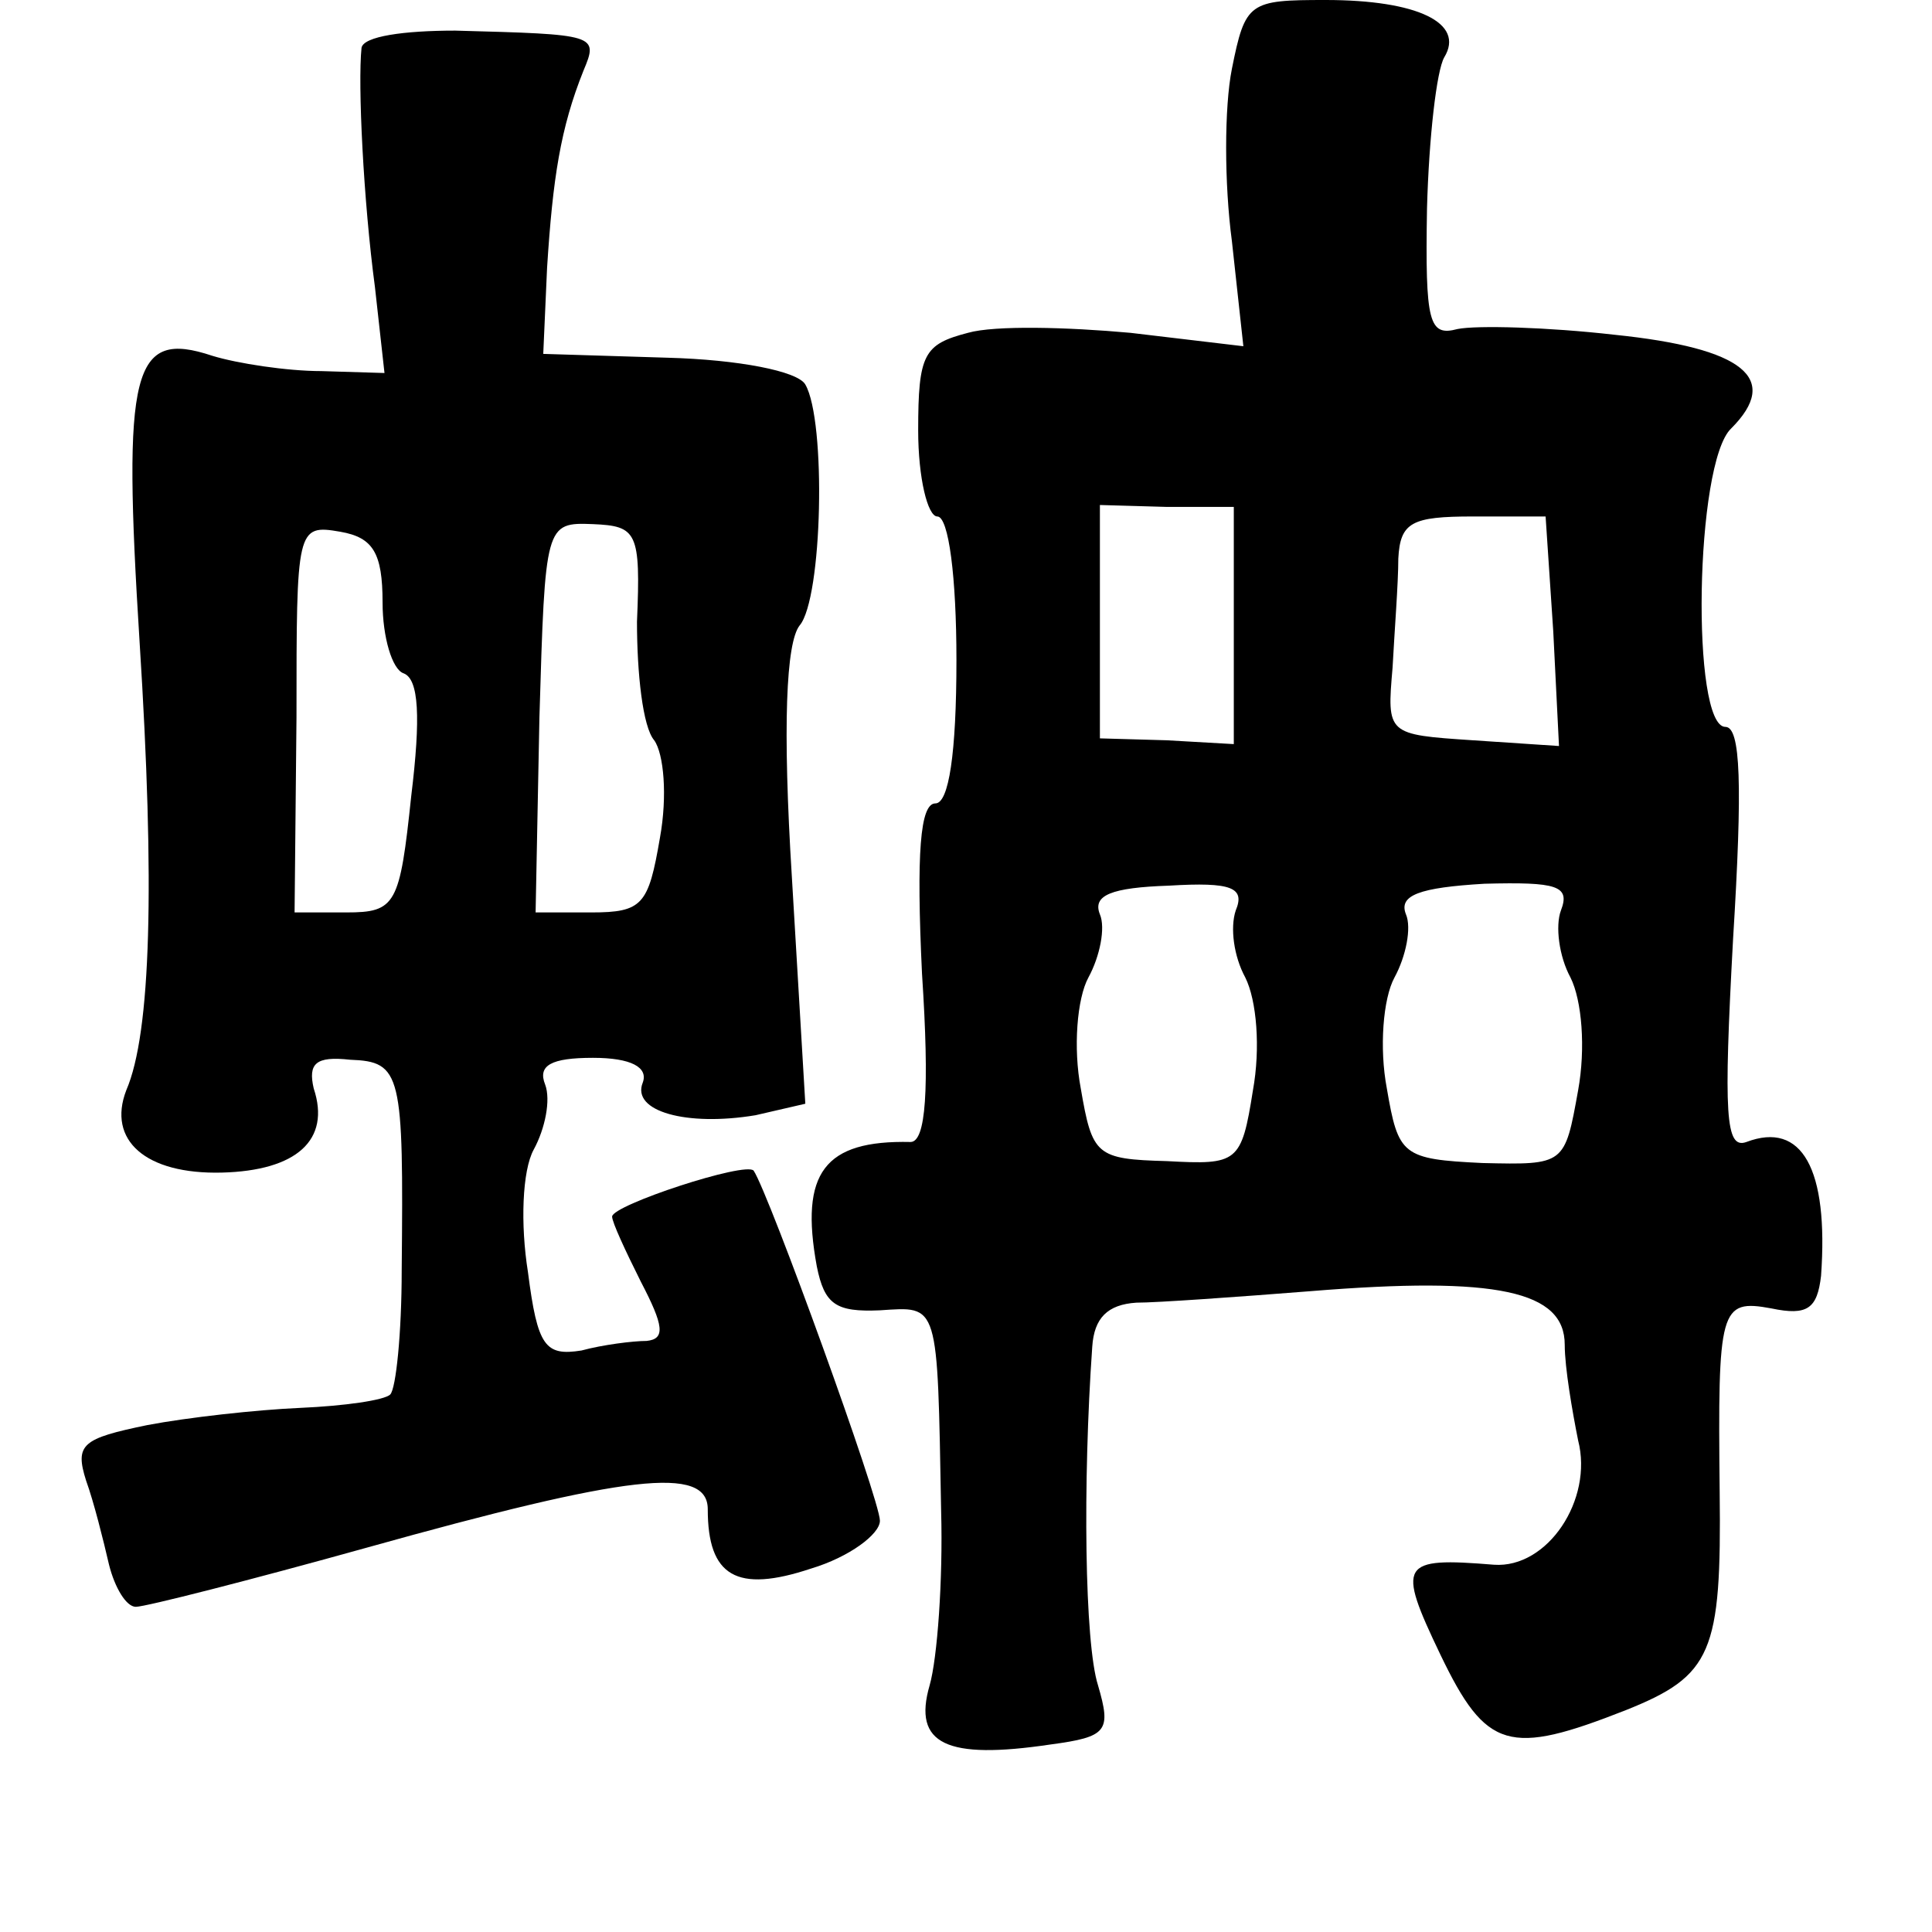 <?xml version="1.0" standalone="no"?>
<!DOCTYPE svg PUBLIC "-//W3C//DTD SVG 20010904//EN"
 "http://www.w3.org/TR/2001/REC-SVG-20010904/DTD/svg10.dtd">
<svg version="1.0" xmlns="http://www.w3.org/2000/svg"
 width="101pt" height="101pt" viewBox="0 0 101 101"
 preserveAspectRatio="xMidYMid meet">
<g transform="translate(0,101) scale(0.1,-0.1)"
fill="#000000" stroke="none">
<path d="M644 974 c-4 -20 -4 -60 0 -90 l6 -55 -59 7 c-33 3 -71 4 -85 0 -23
-6 -26 -11 -26 -51 0 -25 5 -45 10 -45 6 0 10 -32 10 -75 0 -49 -4 -75 -11
-75 -8 0 -10 -26 -7 -89 4 -61 2 -88 -6 -88 -45 1 -58 -16 -49 -65 4 -20 10
-24 33 -23 31 2 30 5 32 -105 1 -36 -2 -77 -6 -91 -9 -31 9 -39 63 -31 30 4
32 7 25 31 -7 22 -8 106 -3 177 1 15 8 22 23 23 11 0 53 3 91 6 98 8 133 0
133 -28 0 -12 4 -35 7 -50 8 -31 -16 -67 -44 -65 -49 4 -51 1 -28 -47 24 -50
36 -53 97 -29 45 18 50 30 49 114 -1 96 0 101 27 96 19 -4 24 0 26 17 4 56
-10 81 -39 70 -11 -4 -12 14 -7 106 5 81 4 111 -4 111 -18 0 -16 138 3 156 26
26 7 42 -61 49 -35 4 -72 5 -82 3 -15 -4 -17 3 -16 63 1 37 5 72 9 79 11 18
-14 30 -62 30 -40 0 -42 -1 -49 -36z m1 -291 l0 -62 -35 2 -35 1 0 61 0 61 35
-1 35 0 0 -62z m167 -3 l3 -60 -45 3 c-45 3 -45 3 -42 38 1 19 3 44 3 57 1 19
7 22 39 22 l38 0 4 -60z m-166 -146 c-3 -9 -1 -24 5 -35 6 -12 8 -37 4 -59 -6
-38 -8 -39 -45 -37 -37 1 -39 3 -45 38 -4 21 -2 47 4 58 6 11 9 26 6 33 -4 10
6 14 36 15 33 2 40 -1 35 -13z m170 0 c-3 -8 -1 -24 5 -35 6 -12 8 -37 4 -59
-7 -39 -7 -39 -50 -38 -42 2 -44 4 -50 39 -4 21 -2 47 4 58 6 11 9 26 6 33 -4
10 7 14 41 16 38 1 45 -1 40 -14z"/>
<path d="M189 985 c-2 -19 1 -80 7 -125 l5 -45 -33 1 c-18 0 -44 4 -57 8 -42
14 -47 -7 -38 -150 8 -126 6 -204 -7 -234 -10 -26 10 -44 50 -43 39 1 57 17
48 44 -3 13 1 17 19 15 27 -1 28 -7 27 -110 0 -33 -3 -62 -6 -65 -3 -3 -24 -6
-47 -7 -23 -1 -59 -5 -80 -9 -34 -7 -38 -10 -32 -29 4 -11 9 -31 12 -44 3 -12
9 -22 14 -22 5 0 60 14 121 31 136 38 178 43 178 20 0 -35 15 -44 54 -31 20 6
36 18 36 25 0 11 -58 171 -66 183 -4 5 -74 -18 -74 -24 0 -3 7 -18 15 -34 12
-23 13 -30 3 -31 -7 0 -23 -2 -34 -5 -19 -3 -23 2 -28 41 -4 25 -3 53 3 64 6
11 9 26 6 34 -4 10 3 14 25 14 20 0 29 -5 26 -13 -6 -15 23 -23 59 -17 l26 6
-7 118 c-5 80 -3 123 4 132 12 14 14 107 3 126 -4 7 -35 13 -72 14 l-65 2 2
45 c3 47 7 73 19 103 8 19 7 19 -67 21 -27 0 -48 -3 -49 -9z m11 -290 c0 -18
5 -35 11 -37 8 -3 9 -23 4 -64 -6 -57 -8 -61 -34 -61 l-27 0 1 102 c0 99 0
101 23 97 17 -3 22 -11 22 -37z m133 -10 c0 -27 3 -55 9 -62 5 -7 7 -29 3 -51
-6 -35 -9 -39 -36 -39 l-29 0 2 102 c3 101 3 102 28 101 23 -1 25 -4 23 -51z"/>
</g>
</svg>
